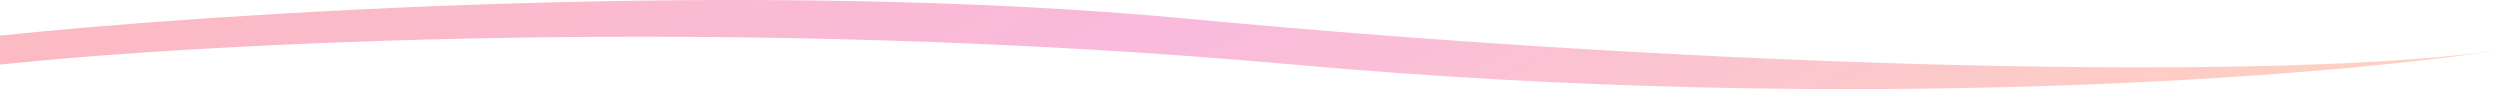 <svg width="505" height="18" viewBox="0 0 505 18" fill="none" xmlns="http://www.w3.org/2000/svg">
<path opacity="0.3" d="M239.812 3.773C152.515 -4.431 43.564 2.633 0 7.191V13.051C39.757 8.801 147.693 2.85 261.382 13.051C375.07 23.252 471.164 15.348 505 10.121C461.225 16.47 348.932 14.028 239.812 3.773Z" fill="url(#paint0_linear_46_16)"/>
<defs>
<linearGradient id="paint0_linear_46_16" x1="2.07367e-06" y1="-3.886" x2="118.872" y2="222.98" gradientUnits="userSpaceOnUse">
<stop stop-color="#F71B2C"/>
<stop offset="0.461" stop-color="#ED1B8D"/>
<stop offset="1" stop-color="#FF7027"/>
</linearGradient>
</defs>
</svg>
